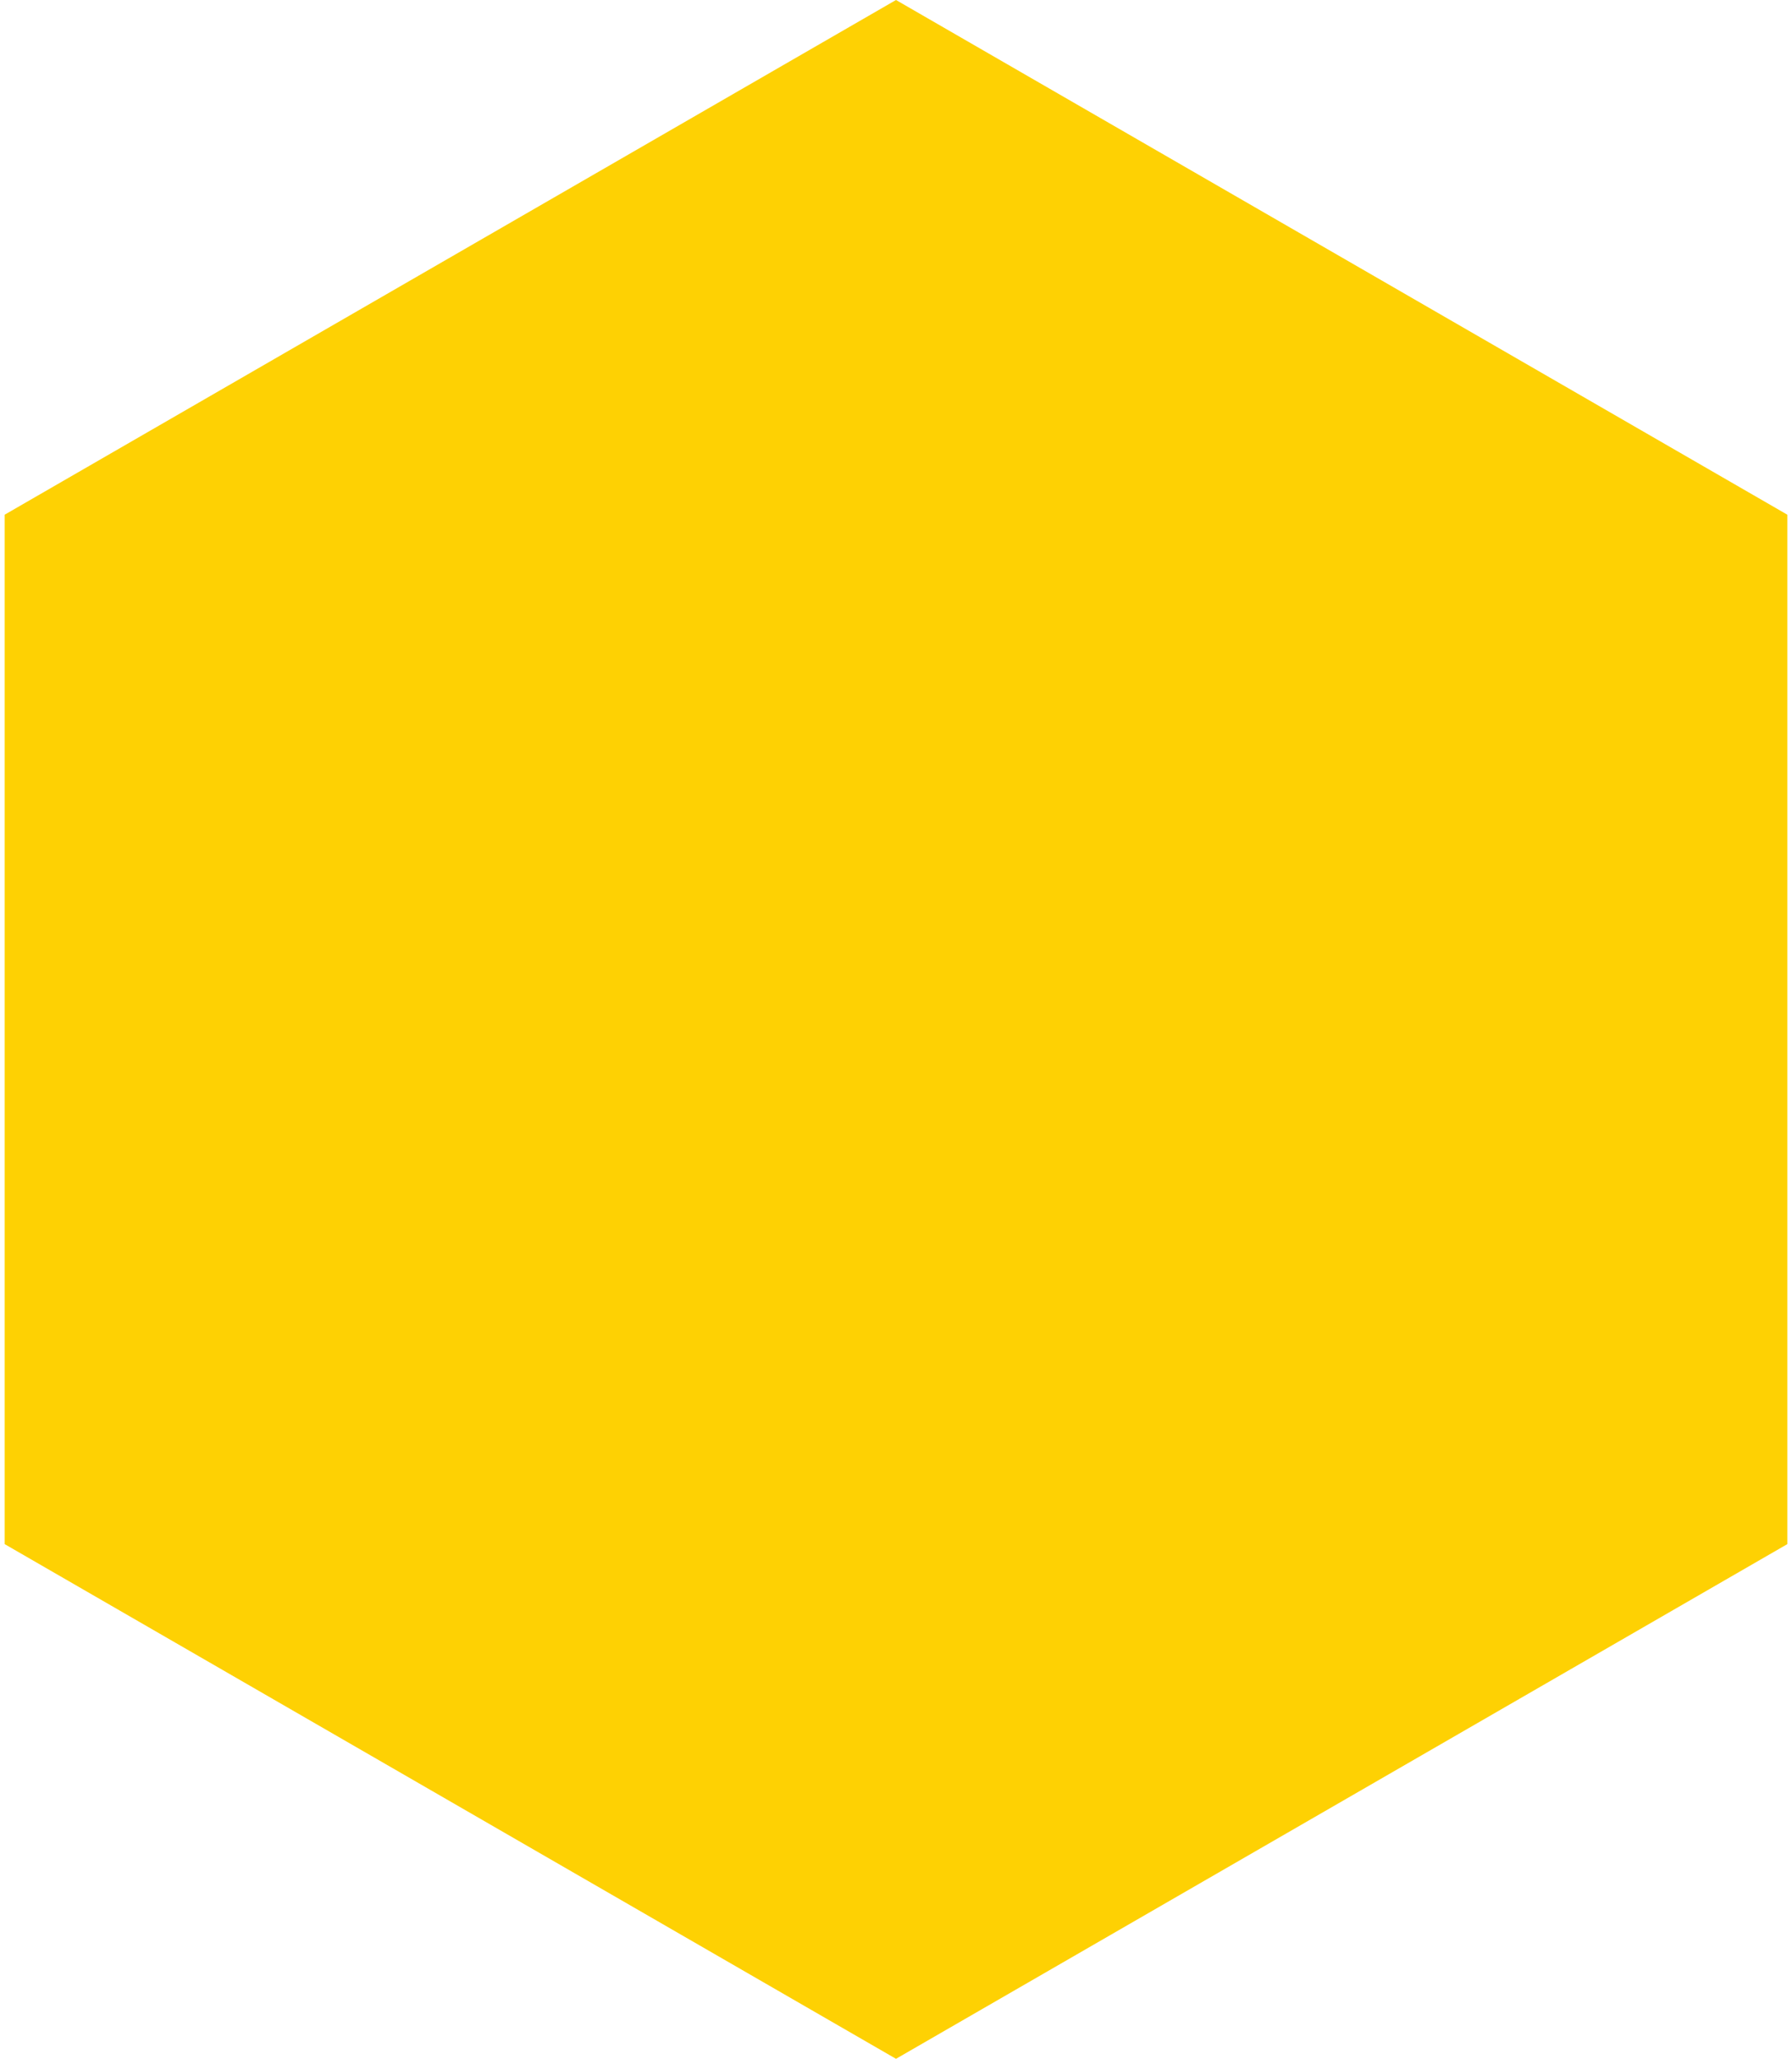 <?xml version="1.0" encoding="UTF-8"?>
<svg width="269px" height="309px" viewBox="0 0 269 309" version="1.1" xmlns="http://www.w3.org/2000/svg" xmlns:xlink="http://www.w3.org/1999/xlink">
    <title>Polygon Copy 6</title>
    <defs>
        <polygon id="path-1" points="154.5 0 288.301 77.25 288.301 231.75 154.5 309 20.699 231.75 20.699 77.25"></polygon>
    </defs>
    <g id="Page-1" stroke="none" stroke-width="1" fill="none" fill-rule="evenodd">
        <g id="recipes" transform="translate(-823, -284)">
            <g id="center-polygon" transform="translate(803, 284)">
                <mask id="mask-2" fill="white">
                    <use xlink:href="#path-1"></use>
                </mask>
                <use id="Polygon-Copy-6" fill="#FED103" xlink:href="#path-1"></use>
            </g>
        </g>
    </g>
</svg>